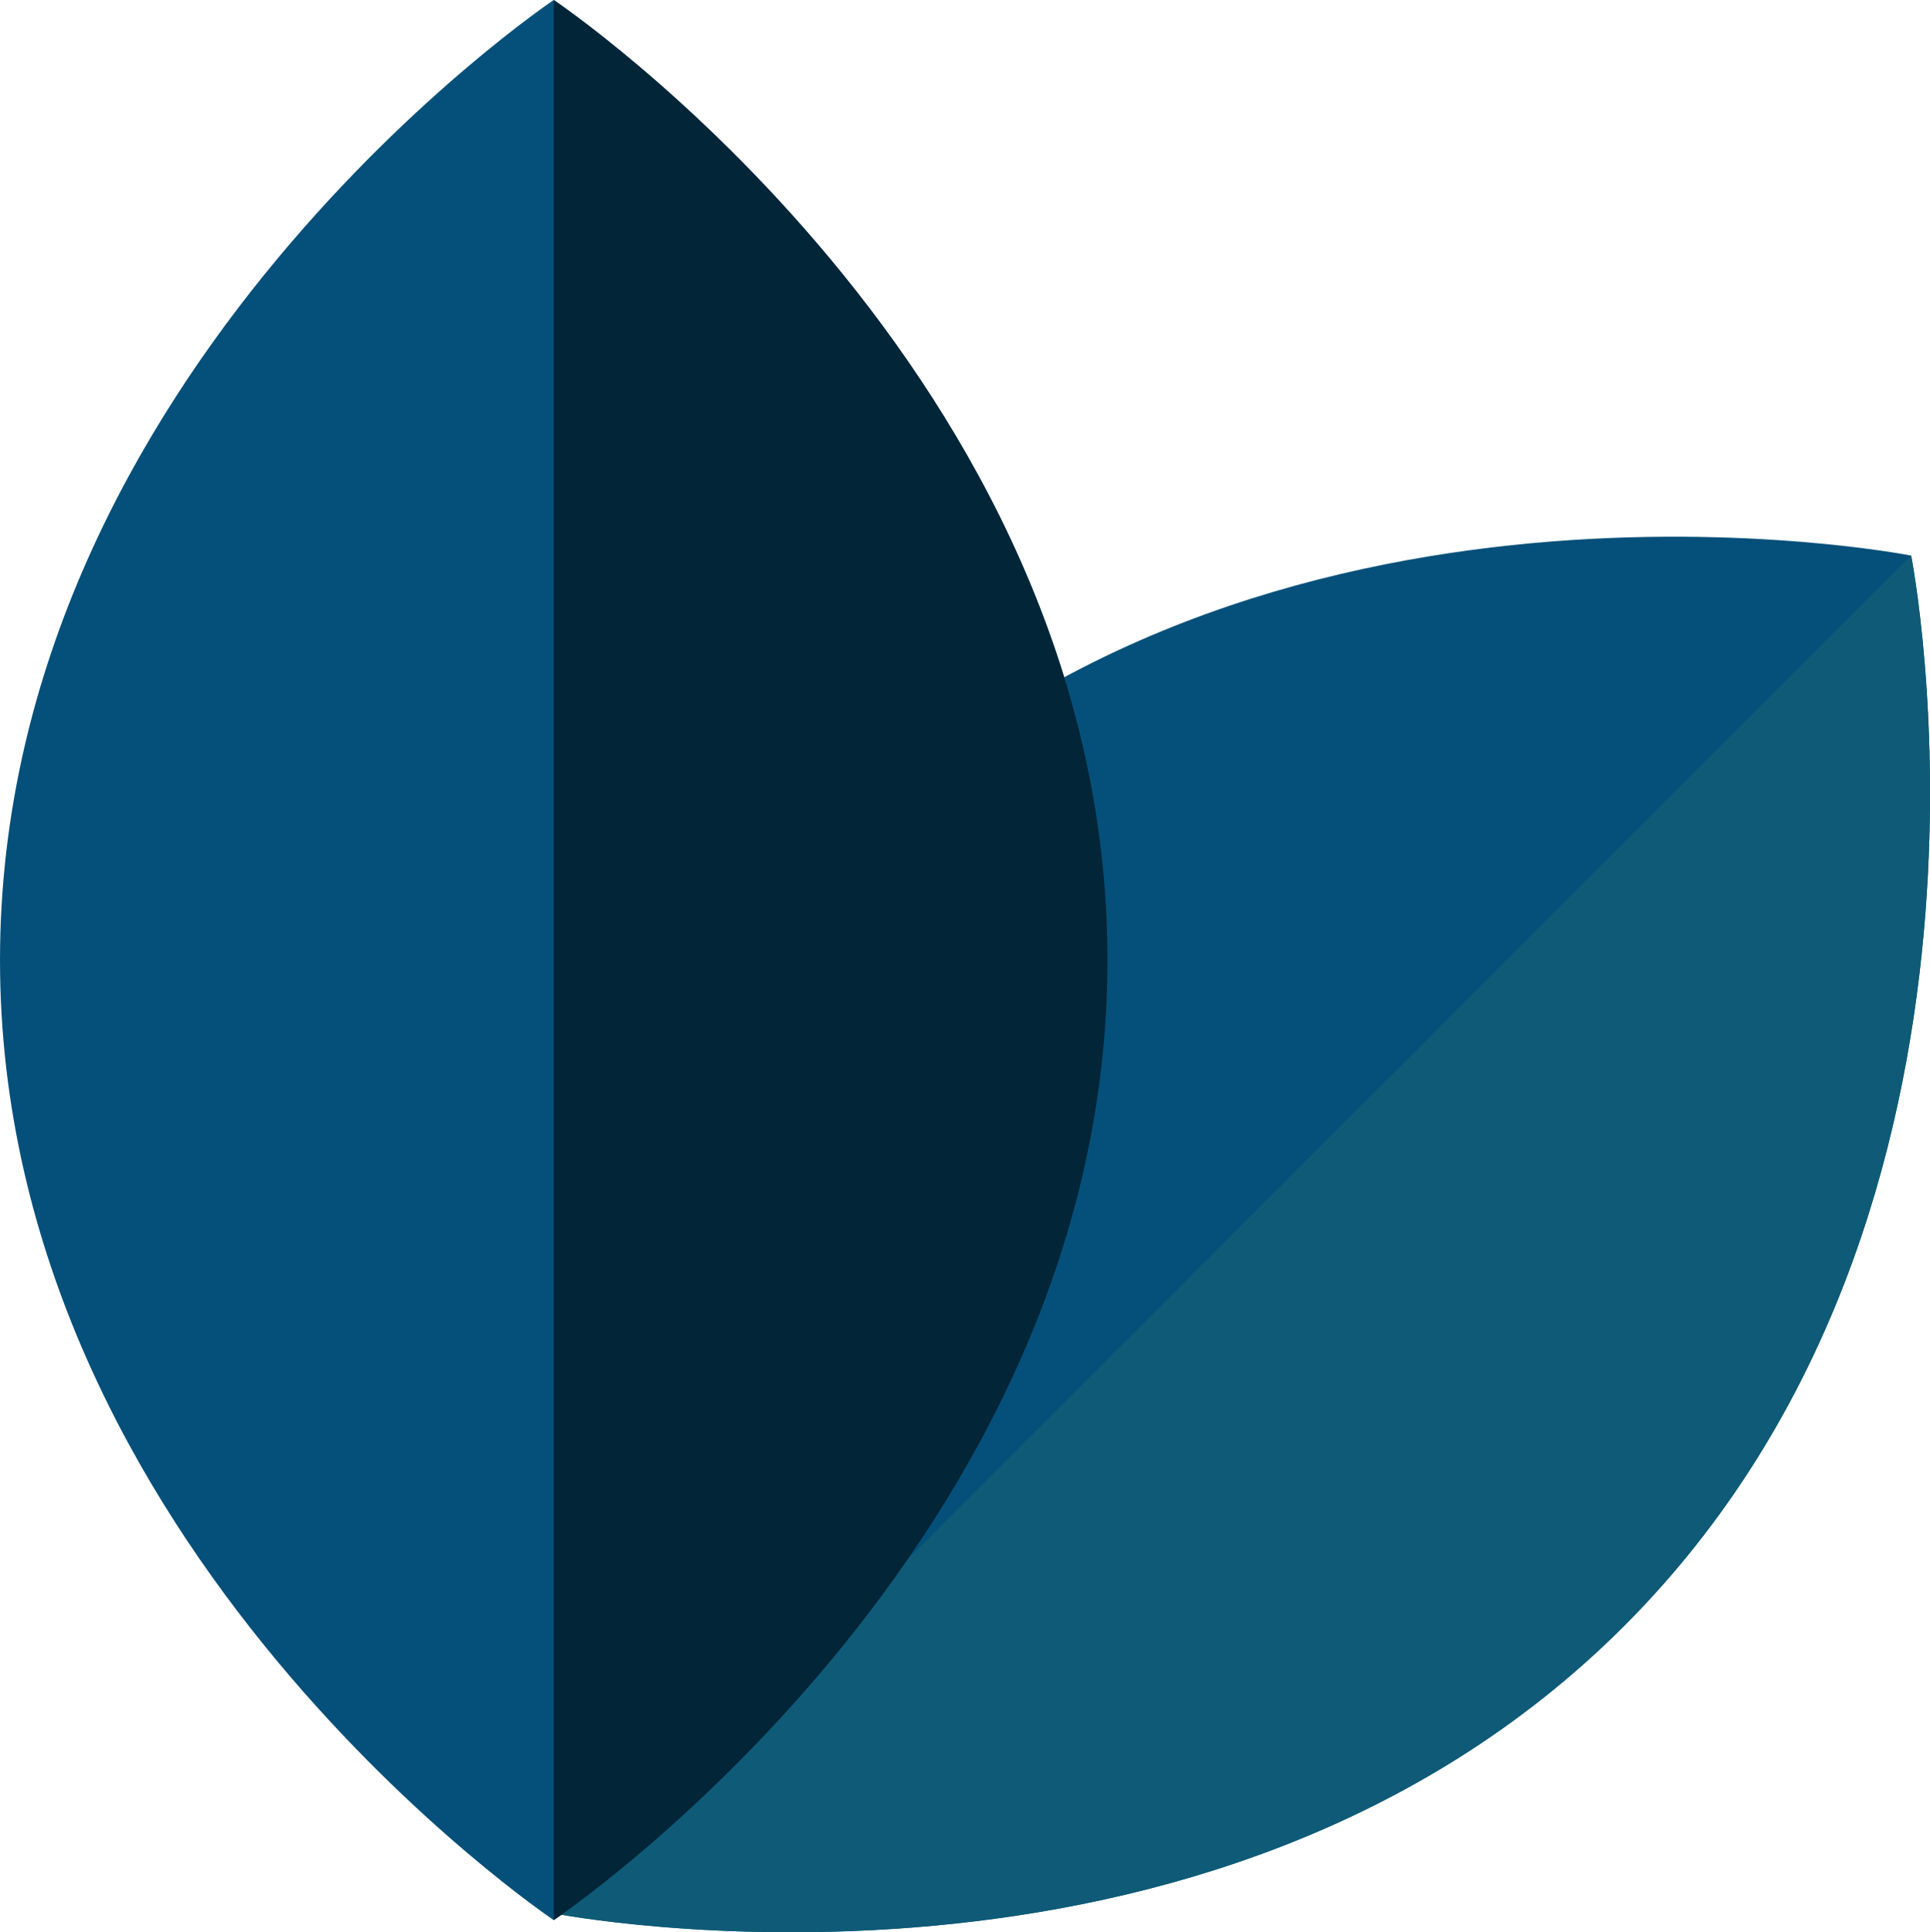 <svg xmlns="http://www.w3.org/2000/svg" width="117.607" height="117.718" viewBox="0 0 117.607 117.718"><g transform="translate(-986.306 -254.079)"><path d="M1043.625,394.3s39.865,7.854,65.217-17.5,17.5-65.217,17.5-65.217-39.865-7.854-65.217,17.5S1043.625,394.3,1043.625,394.3Z" transform="translate(-23.577 -23.657)" fill="#05507a"/><path d="M1044.456,395.136s39.865,7.854,65.217-17.5,17.5-65.217,17.5-65.217Z" transform="translate(-24.408 -24.489)" fill="#0f5b77"/><path d="M1020.048,371.057s33.742-22.635,33.742-58.489-33.742-58.489-33.742-58.489-33.742,22.635-33.742,58.489S1020.048,371.057,1020.048,371.057Z" transform="translate(0 0)" fill="#05507a"/><path d="M1044.456,371.057s33.742-22.635,33.742-58.489-33.742-58.489-33.742-58.489Z" transform="translate(-24.408 0)" fill="#032538"/></g></svg>